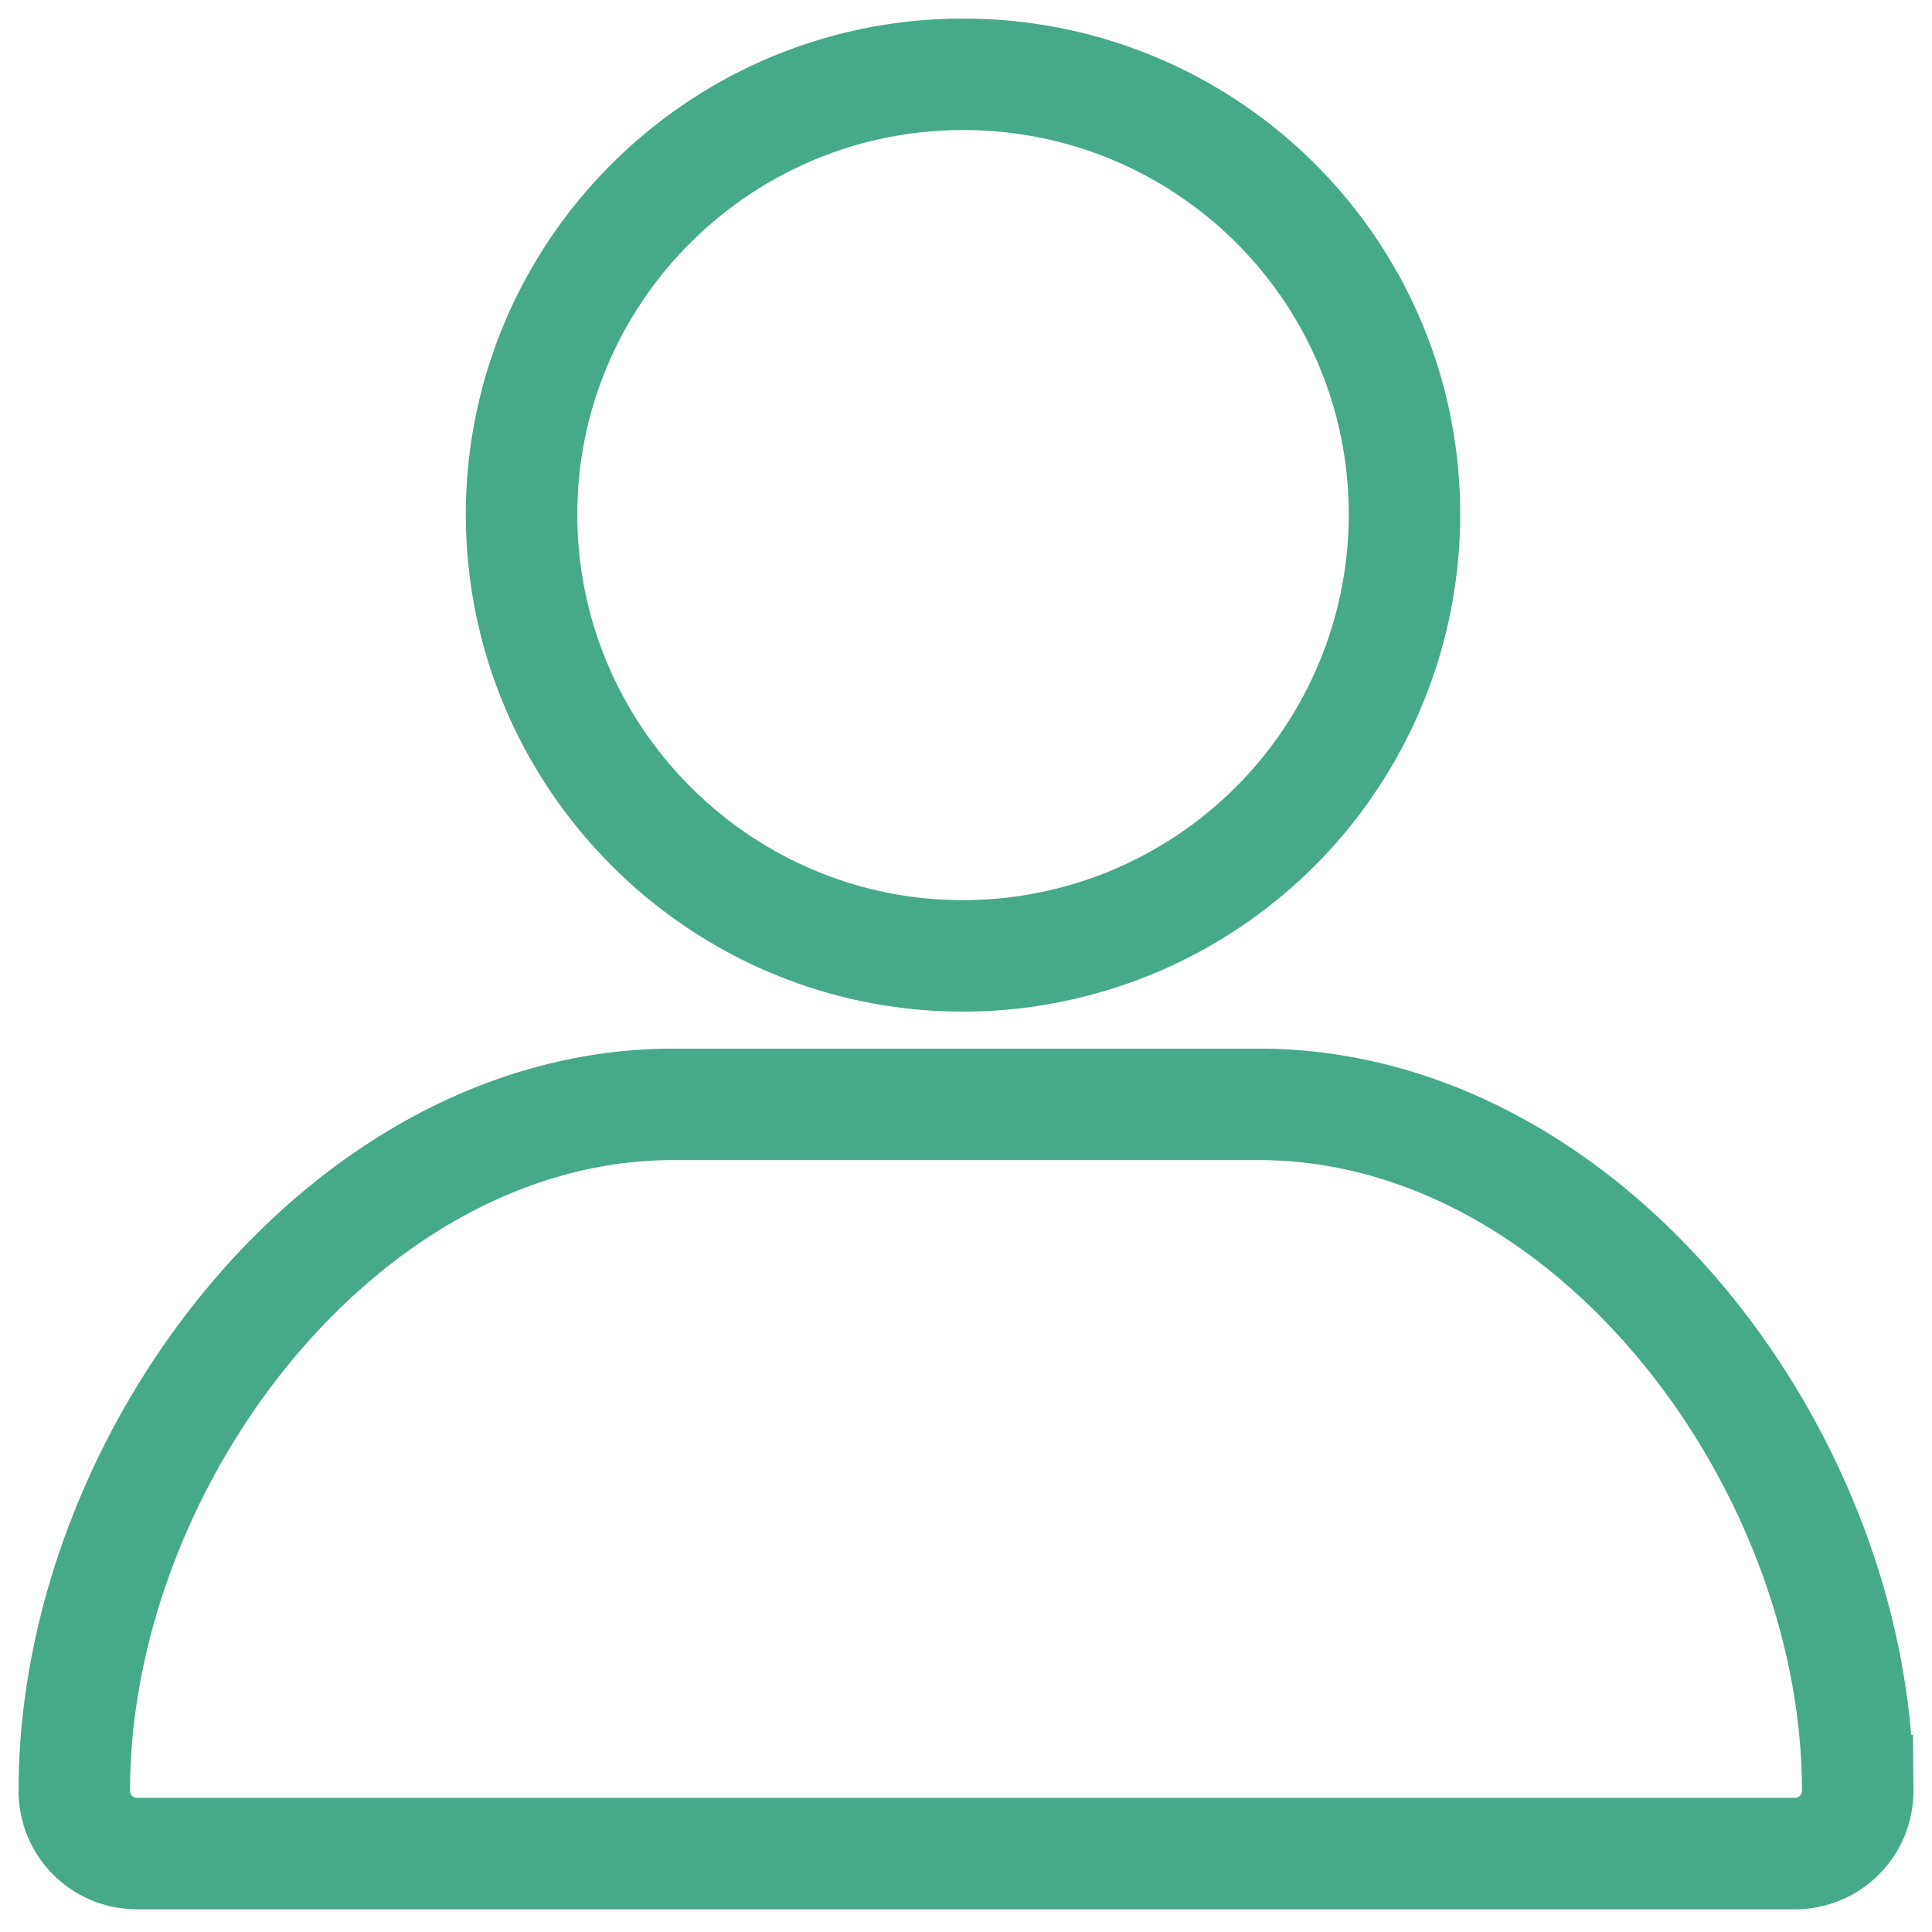 <svg xmlns="http://www.w3.org/2000/svg" width="26" height="26" viewBox="0 0 26 26">
    <path fill="none" fill-rule="evenodd" stroke="#46A98A" stroke-width="1.5" d="M1.847 24.944A.841.841 0 0 1 1 24.097c0-4.453 3.625-9.235 8.06-9.235h7.88c4.454 0 8.06 4.802 8.06 9.235a.841.841 0 0 1-.847.847H1.847zm11.114-12.08c-3.281 0-5.942-2.678-5.942-5.94C7.02 3.661 9.68 1 12.961 1c3.28 0 5.94 2.642 5.94 5.923a5.943 5.943 0 0 1-5.94 5.941z"/>
</svg>
